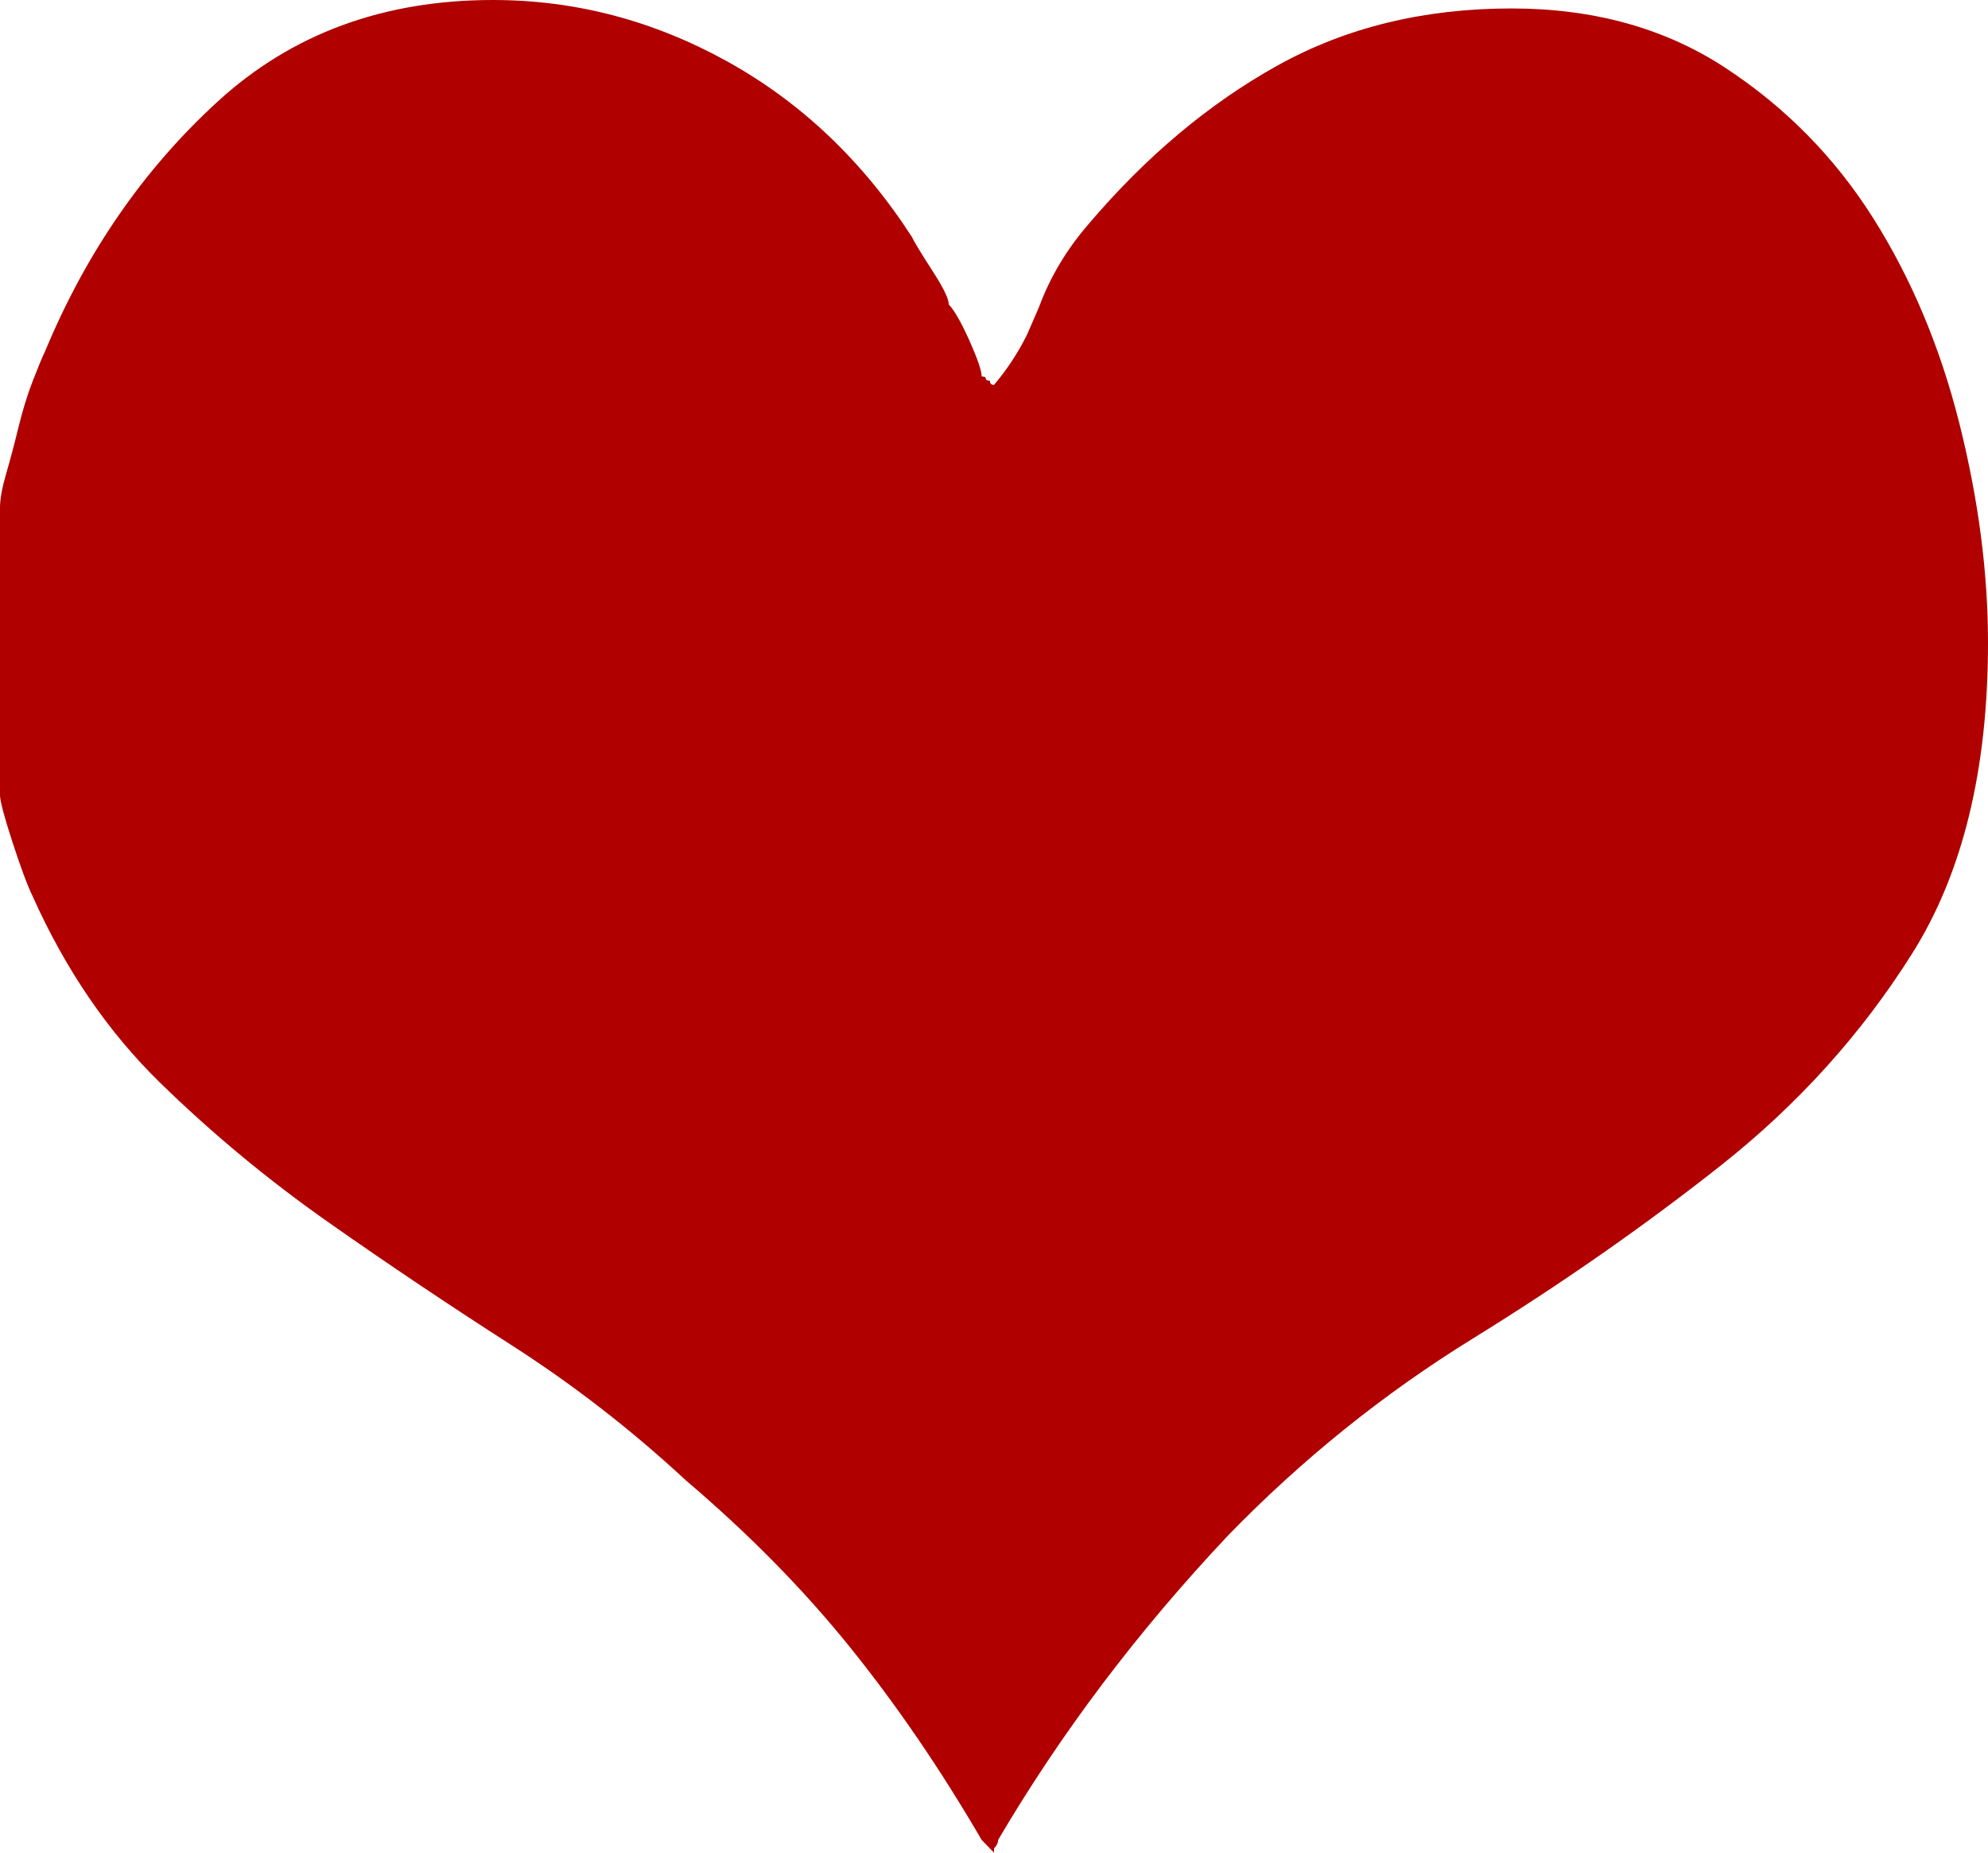 <?xml version="1.0" encoding="UTF-8"?>
<svg width="44px" height="41px" viewBox="0 0 44 41" version="1.1" xmlns="http://www.w3.org/2000/svg" xmlns:xlink="http://www.w3.org/1999/xlink">
    <title>corazonRojo</title>
    <g id="Symbols" stroke="none" stroke-width="1" fill="none" fill-rule="evenodd">
        <g id="back" transform="translate(-39, -177)" fill="#B00000" fill-rule="nonzero">
            <g id="Path" transform="translate(39, 177)">
                <path d="M22,41 L22,40.906 C22.061,40.844 22.091,40.782 22.091,40.719 C23.485,38.348 25.182,36.101 27.182,33.979 C28.818,32.295 30.621,30.844 32.591,29.627 C34.561,28.41 36.394,27.131 38.091,25.789 C39.788,24.447 41.197,22.887 42.318,21.108 C43.439,19.33 44,17.037 44,14.228 C44,12.668 43.788,11.046 43.364,9.361 C42.939,7.676 42.303,6.162 41.455,4.821 C40.606,3.479 39.515,2.371 38.182,1.498 C36.848,0.624 35.273,0.187 33.455,0.187 C31.515,0.187 29.788,0.608 28.273,1.451 C26.758,2.293 25.364,3.463 24.091,4.961 C23.606,5.523 23.242,6.131 23,6.787 L22.727,7.416 C22.525,7.818 22.283,8.185 22,8.518 C21.939,8.518 21.909,8.487 21.909,8.425 C21.848,8.425 21.818,8.409 21.818,8.378 C21.818,8.347 21.788,8.331 21.727,8.331 C21.727,8.206 21.636,7.941 21.455,7.535 C21.273,7.13 21.121,6.865 21,6.74 C21,6.615 20.879,6.365 20.636,5.991 C20.394,5.616 20.242,5.367 20.182,5.242 C19.091,3.557 17.727,2.262 16.091,1.357 C14.455,0.452 12.727,0 10.909,0 C8.485,0 6.455,0.749 4.818,2.247 C3.182,3.744 1.909,5.585 1,7.769 C0.939,7.894 0.848,8.113 0.727,8.425 C0.606,8.737 0.5,9.08 0.409,9.454 C0.318,9.829 0.227,10.172 0.136,10.484 C0.045,10.796 0,11.046 0,11.233 L0,11.233 L0,17.598 C0,17.723 0.091,18.066 0.273,18.628 C0.455,19.189 0.606,19.595 0.727,19.845 C1.455,21.467 2.394,22.84 3.545,23.963 C4.697,25.087 5.939,26.116 7.273,27.053 C8.606,27.989 9.955,28.893 11.318,29.767 C12.682,30.641 13.97,31.639 15.182,32.763 C16.576,33.948 17.788,35.181 18.818,36.46 C19.848,37.739 20.818,39.159 21.727,40.719 L21.727,40.719 L22,41 Z"></path>
            </g>
        </g>
    </g>
</svg>